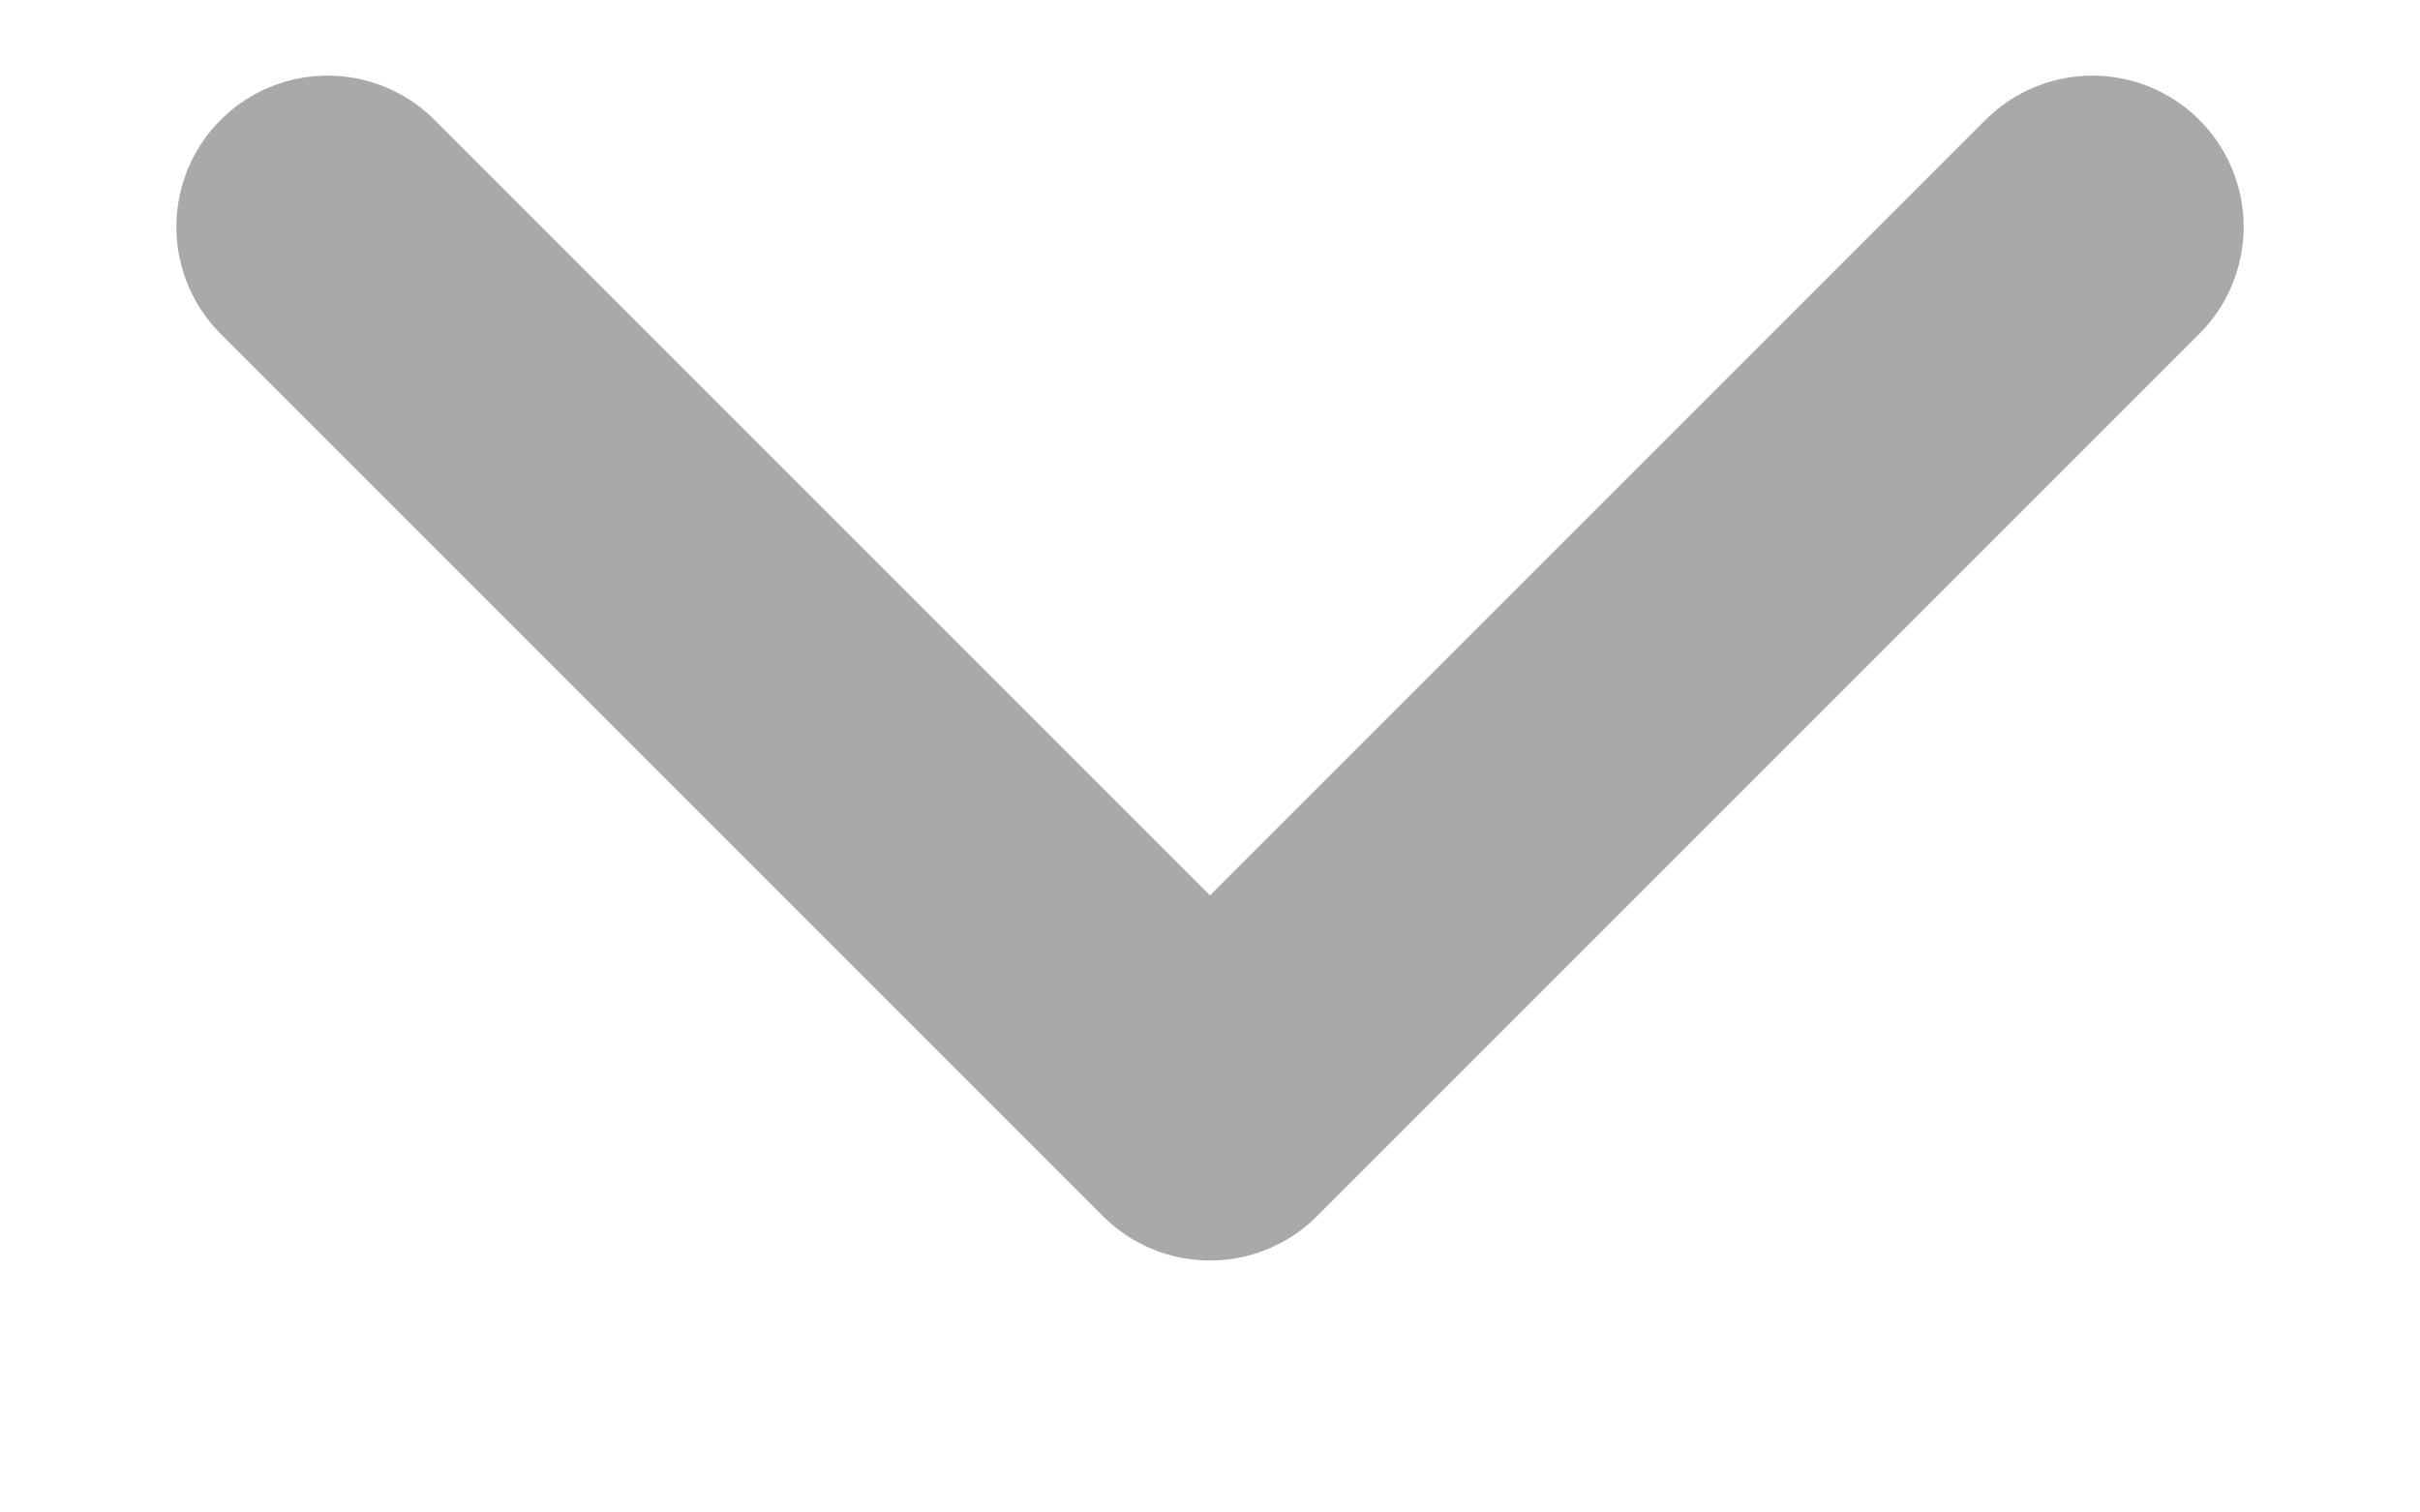 <svg width="8" height="5" viewBox="0 0 8 5" fill="none" xmlns="http://www.w3.org/2000/svg">
<path d="M6.917 0.75L4 3.667L1.083 0.75" stroke="#A9A9A9" stroke-linecap="round" stroke-linejoin="round"/>
</svg>
